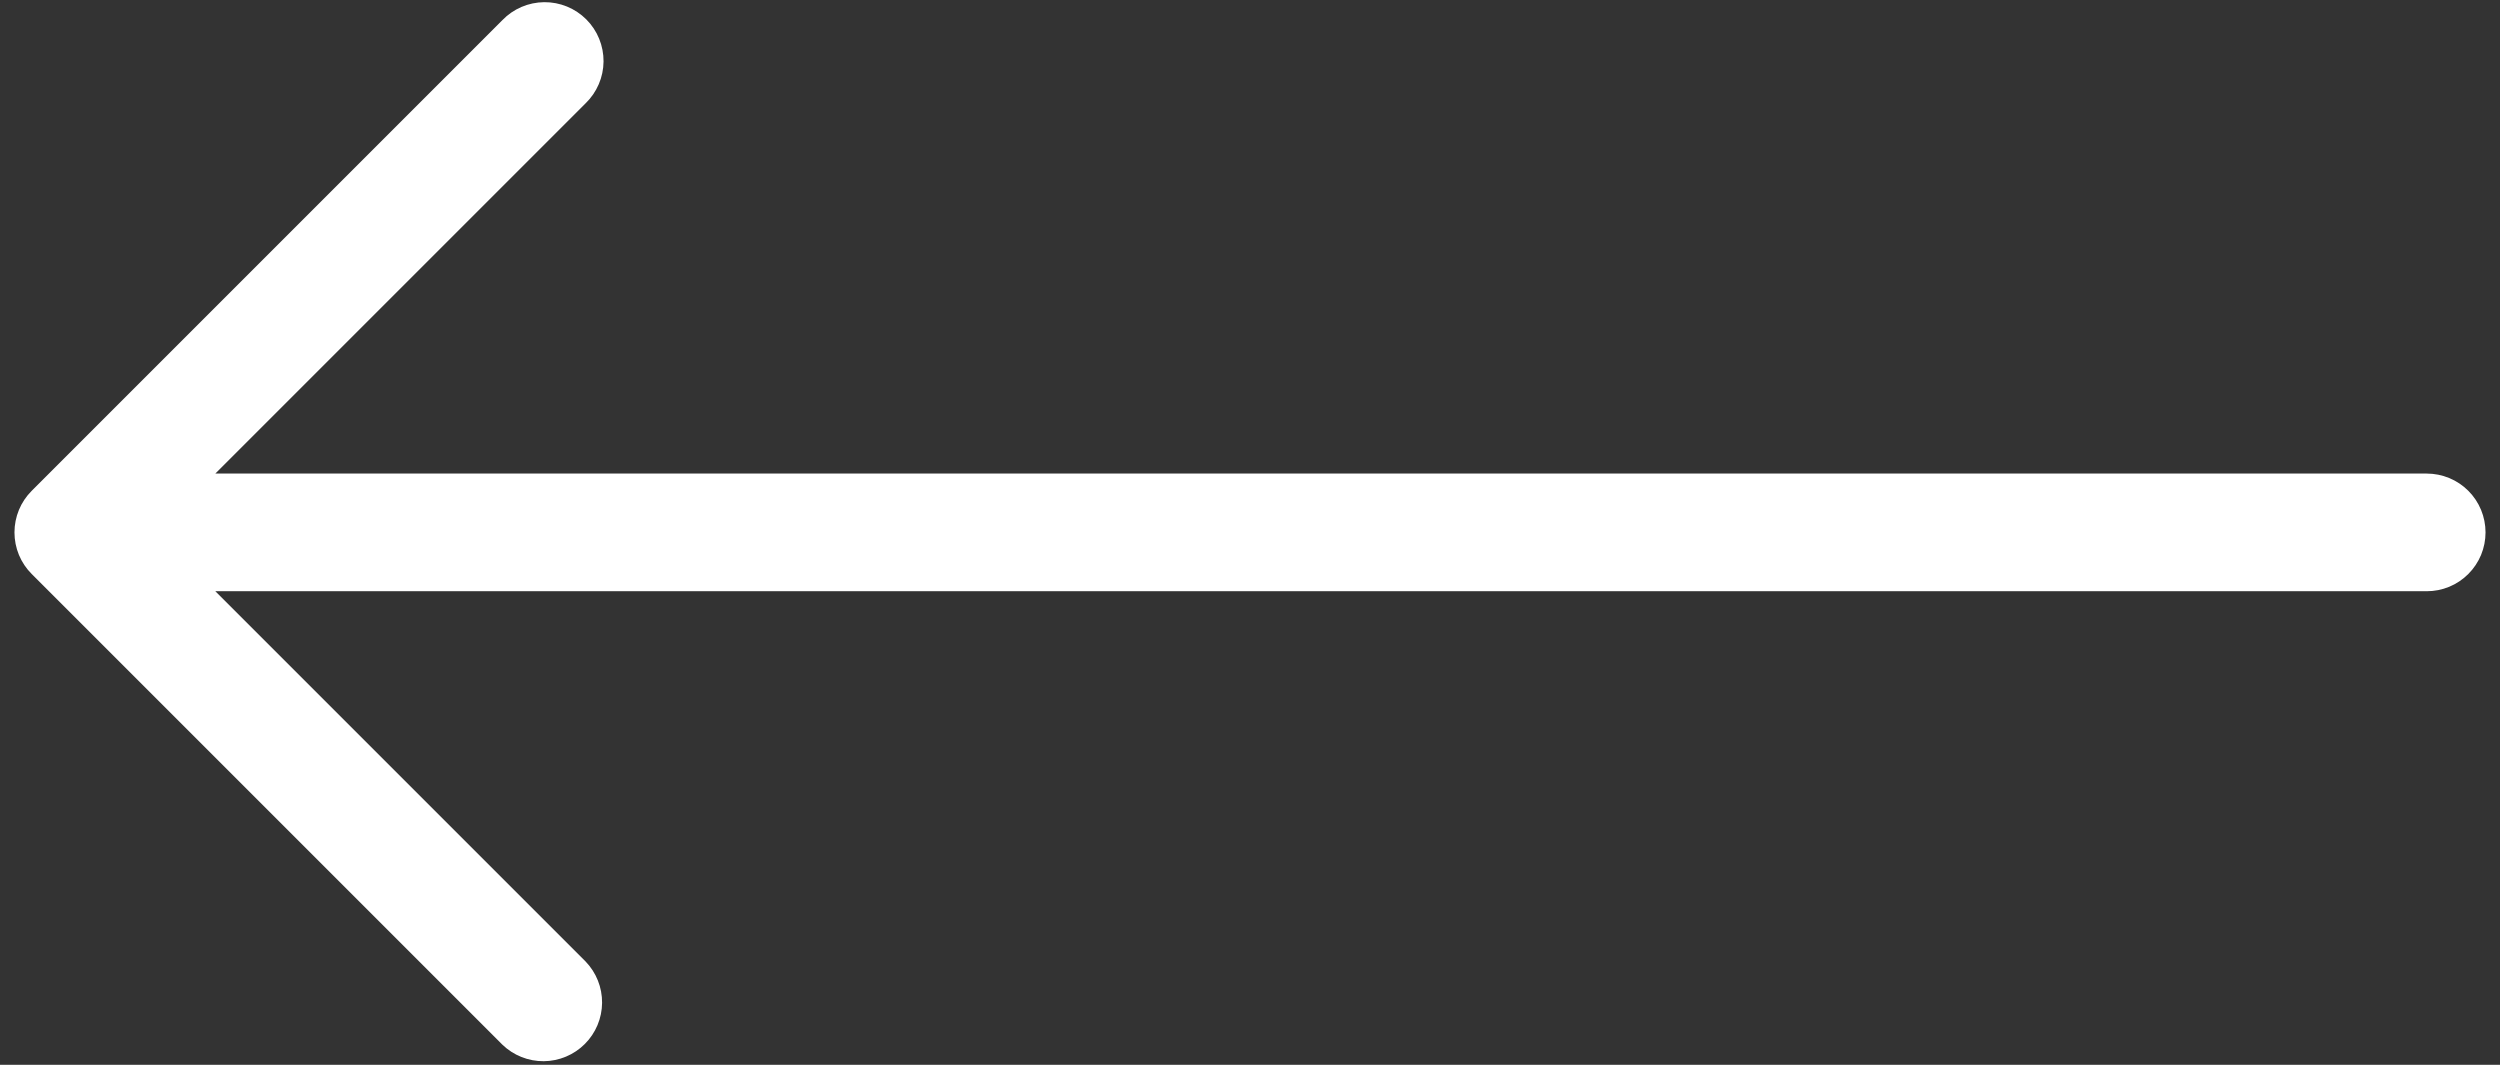 <svg width="108" height="46" viewBox="0 0 108 46" fill="none" xmlns="http://www.w3.org/2000/svg">
<rect x="0" y="0" width="108" height="46" fill="#333333" stroke="none"/>
<path d="M107.375 23C107.375 22.666 107.309 22.335 107.182 22.027C107.054 21.718 106.867 21.438 106.631 21.202C106.395 20.966 106.115 20.779 105.806 20.651C105.498 20.524 105.167 20.458 104.833 20.458L9.302 20.458L25.297 4.464C25.54 4.229 25.733 3.949 25.866 3.639C26 3.329 26.07 2.995 26.073 2.658C26.076 2.32 26.011 1.985 25.883 1.673C25.756 1.361 25.567 1.077 25.328 0.838C25.09 0.6 24.806 0.411 24.494 0.283C24.181 0.155 23.846 0.091 23.509 0.094C23.172 0.097 22.838 0.167 22.528 0.3C22.218 0.433 21.937 0.627 21.703 0.87L1.37 21.203C1.133 21.439 0.946 21.719 0.818 22.027C0.691 22.336 0.625 22.666 0.625 23C0.625 23.334 0.691 23.664 0.818 23.973C0.946 24.281 1.133 24.561 1.37 24.797L21.703 45.13C22.182 45.593 22.824 45.849 23.491 45.844C24.157 45.838 24.795 45.571 25.266 45.099C25.737 44.628 26.004 43.991 26.01 43.324C26.016 42.658 25.76 42.016 25.297 41.536L9.302 25.541L104.833 25.541C105.167 25.542 105.498 25.476 105.806 25.349C106.115 25.221 106.395 25.034 106.631 24.797C106.867 24.561 107.054 24.281 107.182 23.973C107.309 23.664 107.375 23.334 107.375 23Z" fill="white"/>
</svg>
